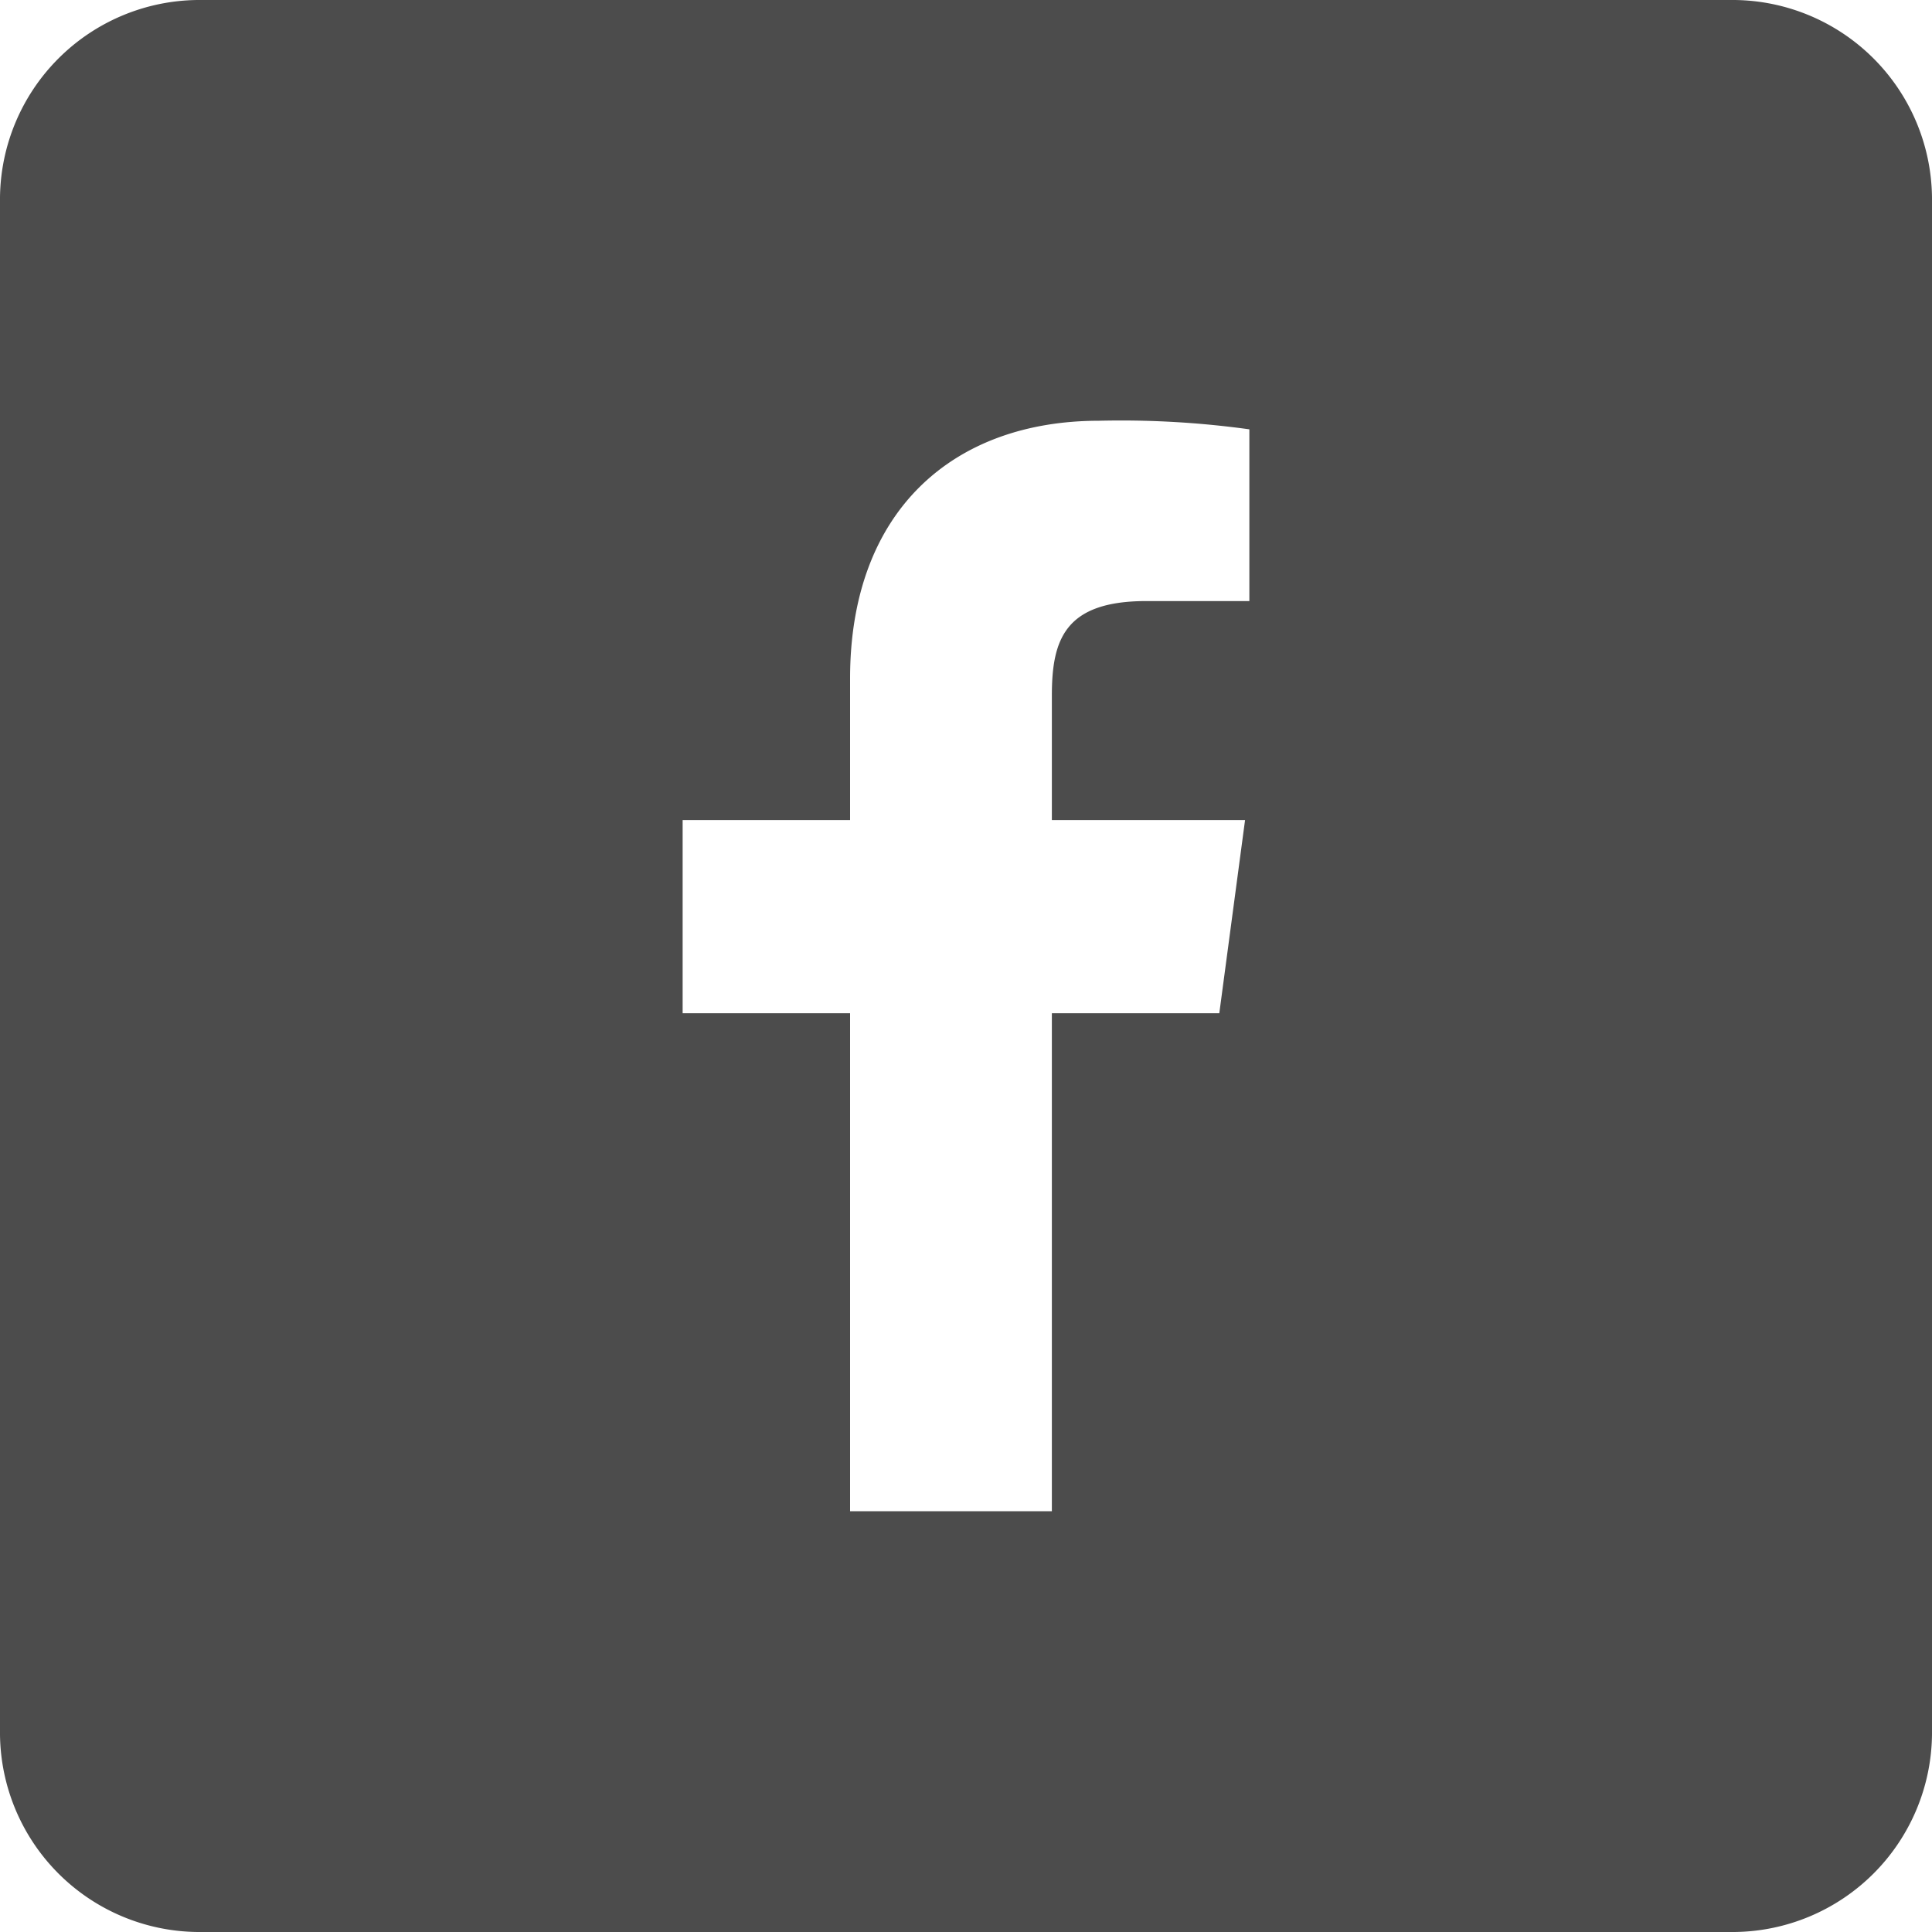 <svg xmlns="http://www.w3.org/2000/svg" viewBox="0 0 45 45"><defs><style>.cls-1{fill:#4c4c4c;}</style></defs><title>Asset 5</title><g id="Layer_2" data-name="Layer 2"><g id="index-page"><path class="cls-1" d="M40.4,0H4.6A4.65,4.65,0,0,0,0,4.6V40.4A4.65,4.65,0,0,0,4.6,45H40.4A4.65,4.65,0,0,0,45,40.4V4.6A4.65,4.65,0,0,0,40.4,0ZM29.1,14H26.7c-1.9,0-2.2.9-2.2,2.2v2.9H29l-.6,4.5H24.5V35.2H19.8V23.6H15.9V19.1h3.9V15.8c0-3.9,2.4-6,5.8-6a21.78,21.78,0,0,1,3.5.2Z"/></g></g></svg>
